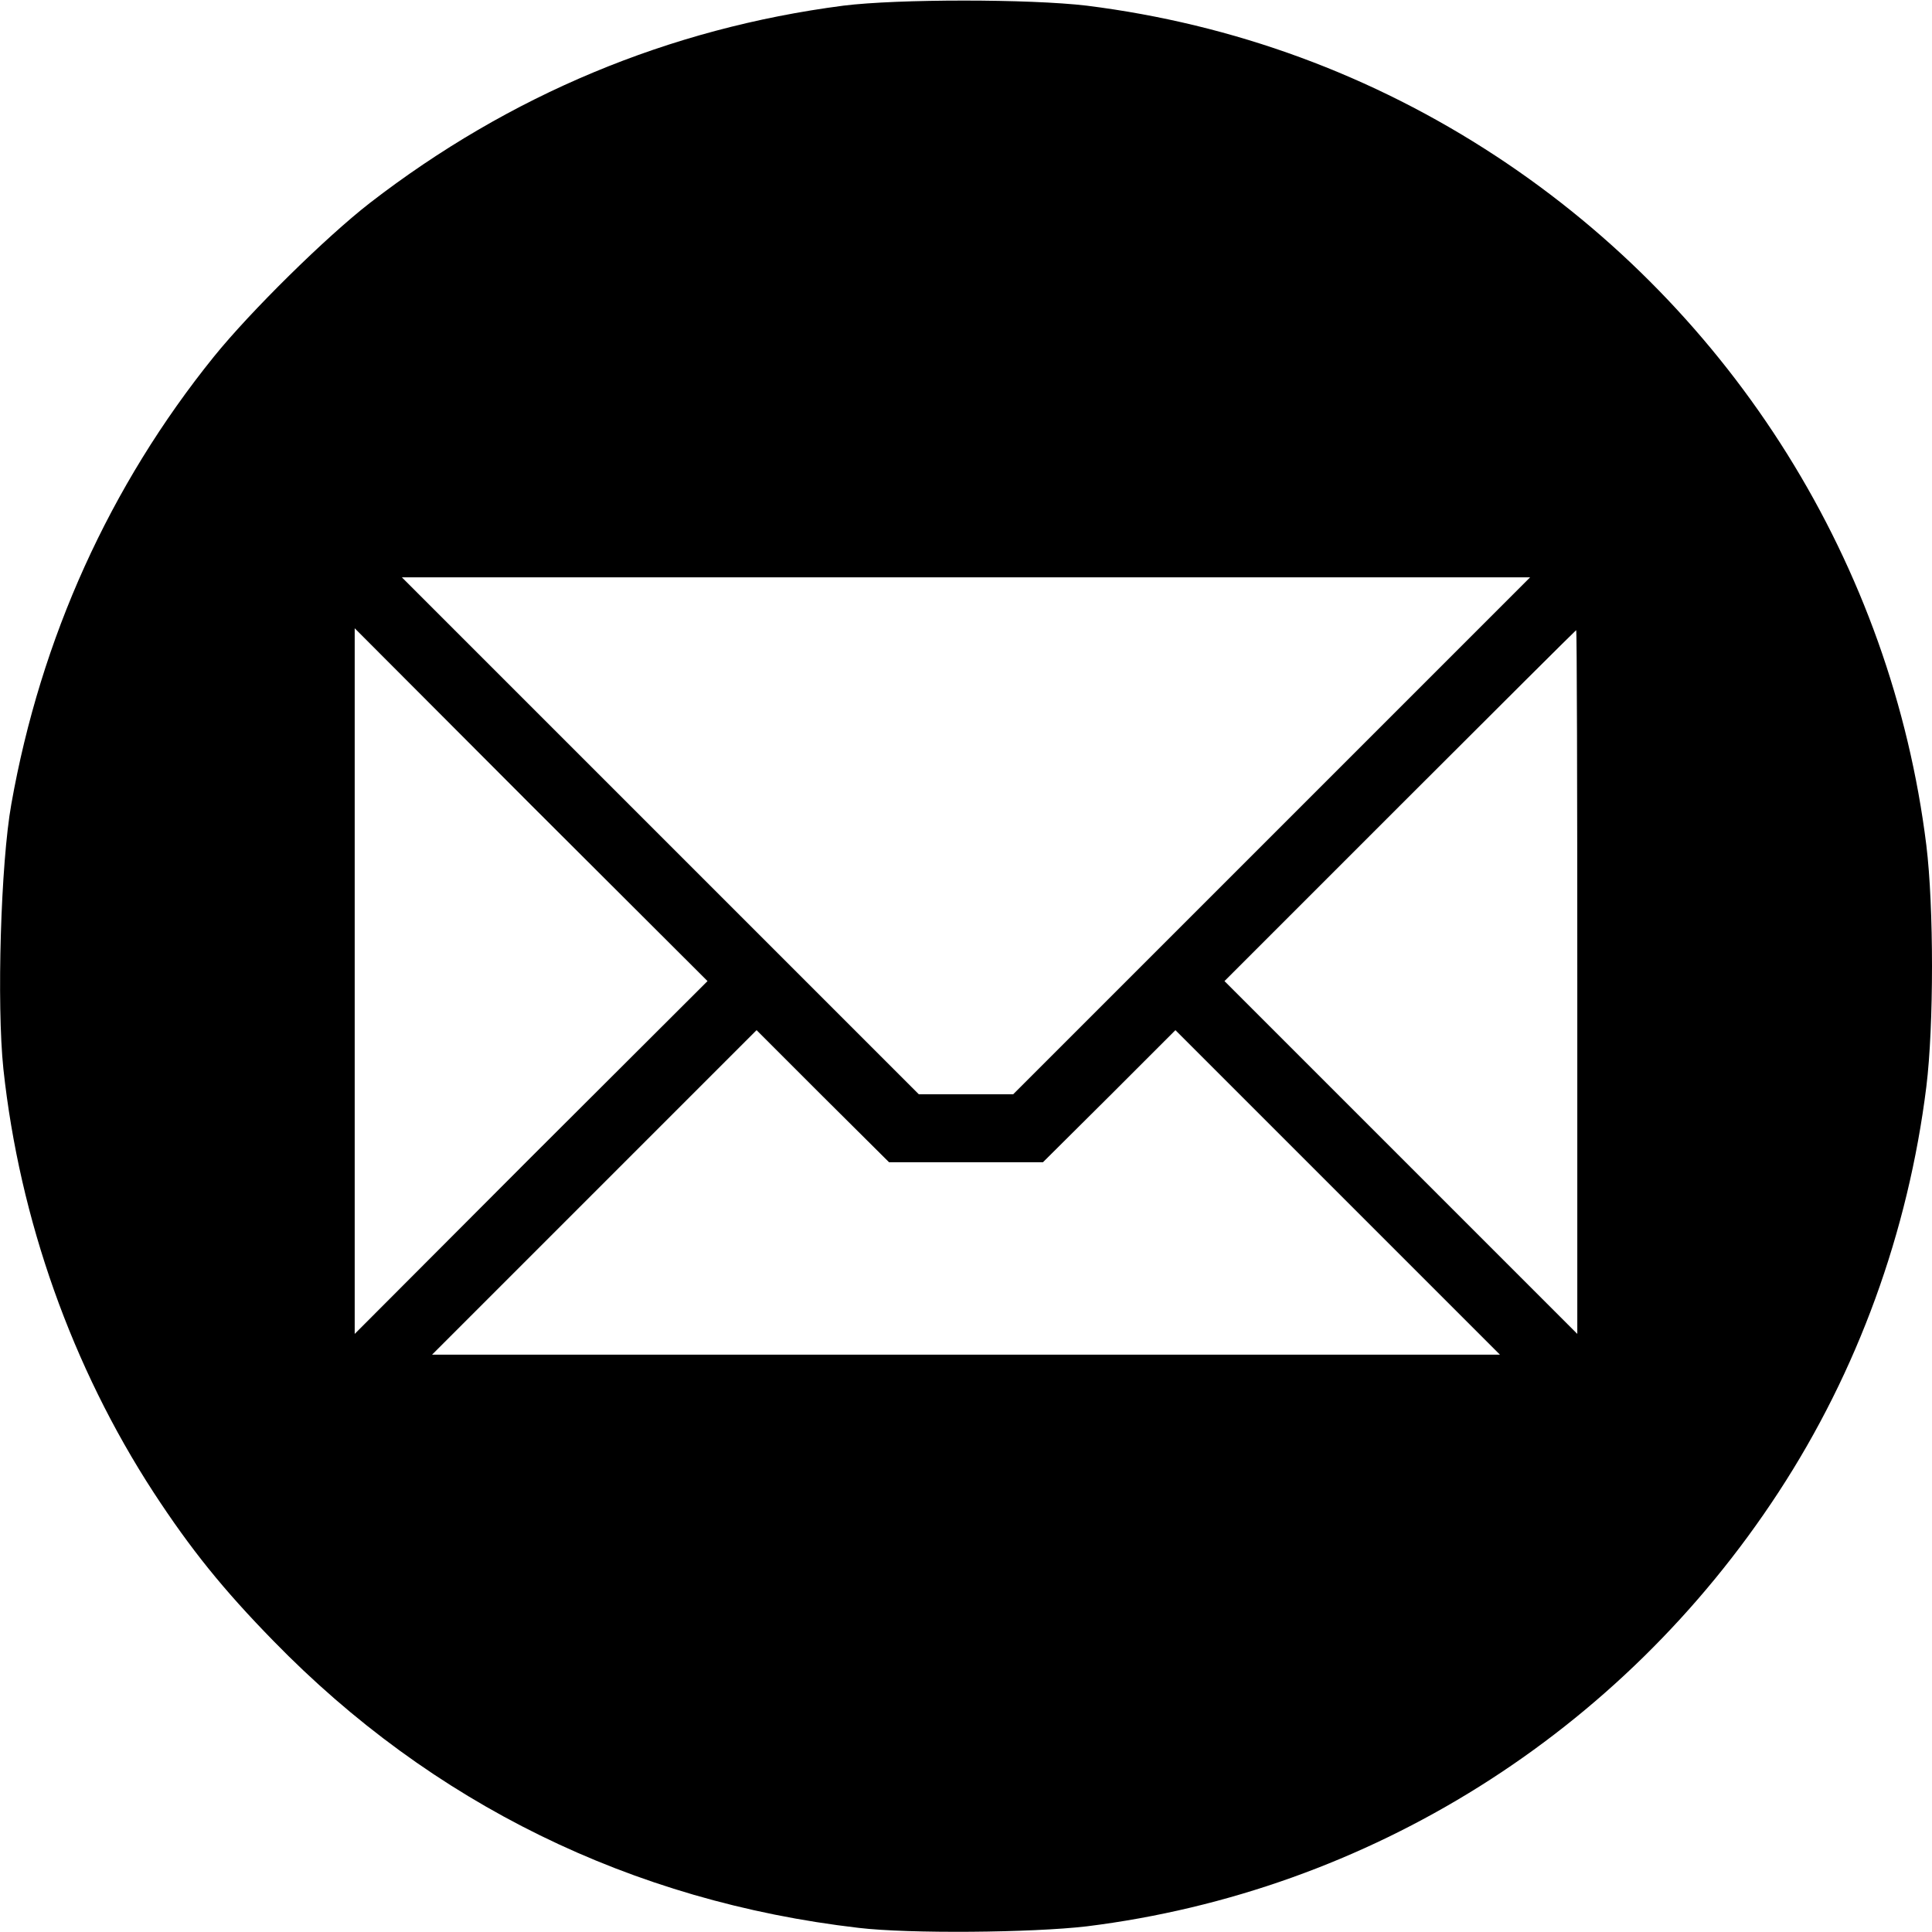 <?xml version="1.0" standalone="no"?>
<!DOCTYPE svg PUBLIC "-//W3C//DTD SVG 20010904//EN"
 "http://www.w3.org/TR/2001/REC-SVG-20010904/DTD/svg10.dtd">
<svg version="1.0" xmlns="http://www.w3.org/2000/svg"
 width="512pt" height="512pt" viewBox="0 0 512 512"
 preserveAspectRatio="xMidYMid meet">

<g transform="translate(0,512) scale(0.1,-0.1)"
fill="#000000" stroke="none">
<path d="M2235 5105 c-462 -60 -885 -237 -1255 -523 -117 -91 -316 -287 -413
-407 -276 -342 -459 -746 -537 -1186 -28 -156 -39 -531 -21 -702 43 -399 182
-790 398 -1122 98 -150 184 -257 318 -394 419 -430 948 -690 1550 -760 134
-16 460 -13 605 4 748 93 1416 512 1833 1150 210 321 344 690 392 1075 20 162
20 477 0 640 -92 742 -510 1412 -1140 1826 -329 216 -695 350 -1085 399 -152
18 -501 18 -645 0z m1135 -2200 l-685 -685 -125 0 -125 0 -685 685 -685 685
1495 0 1495 0 -685 -685z m-1963 -852 l-467 -468 0 935 0 935 467 -468 468
-467 -468 -467z m2773 465 l0 -933 -467 467 -468 468 465 465 c256 256 466
465 467 465 2 0 3 -420 3 -932z m-1620 -478 l204 0 176 175 175 175 430 -430
430 -430 -1415 0 -1415 0 430 430 430 430 175 -175 176 -175 204 0z"/>
</g>
</svg>
